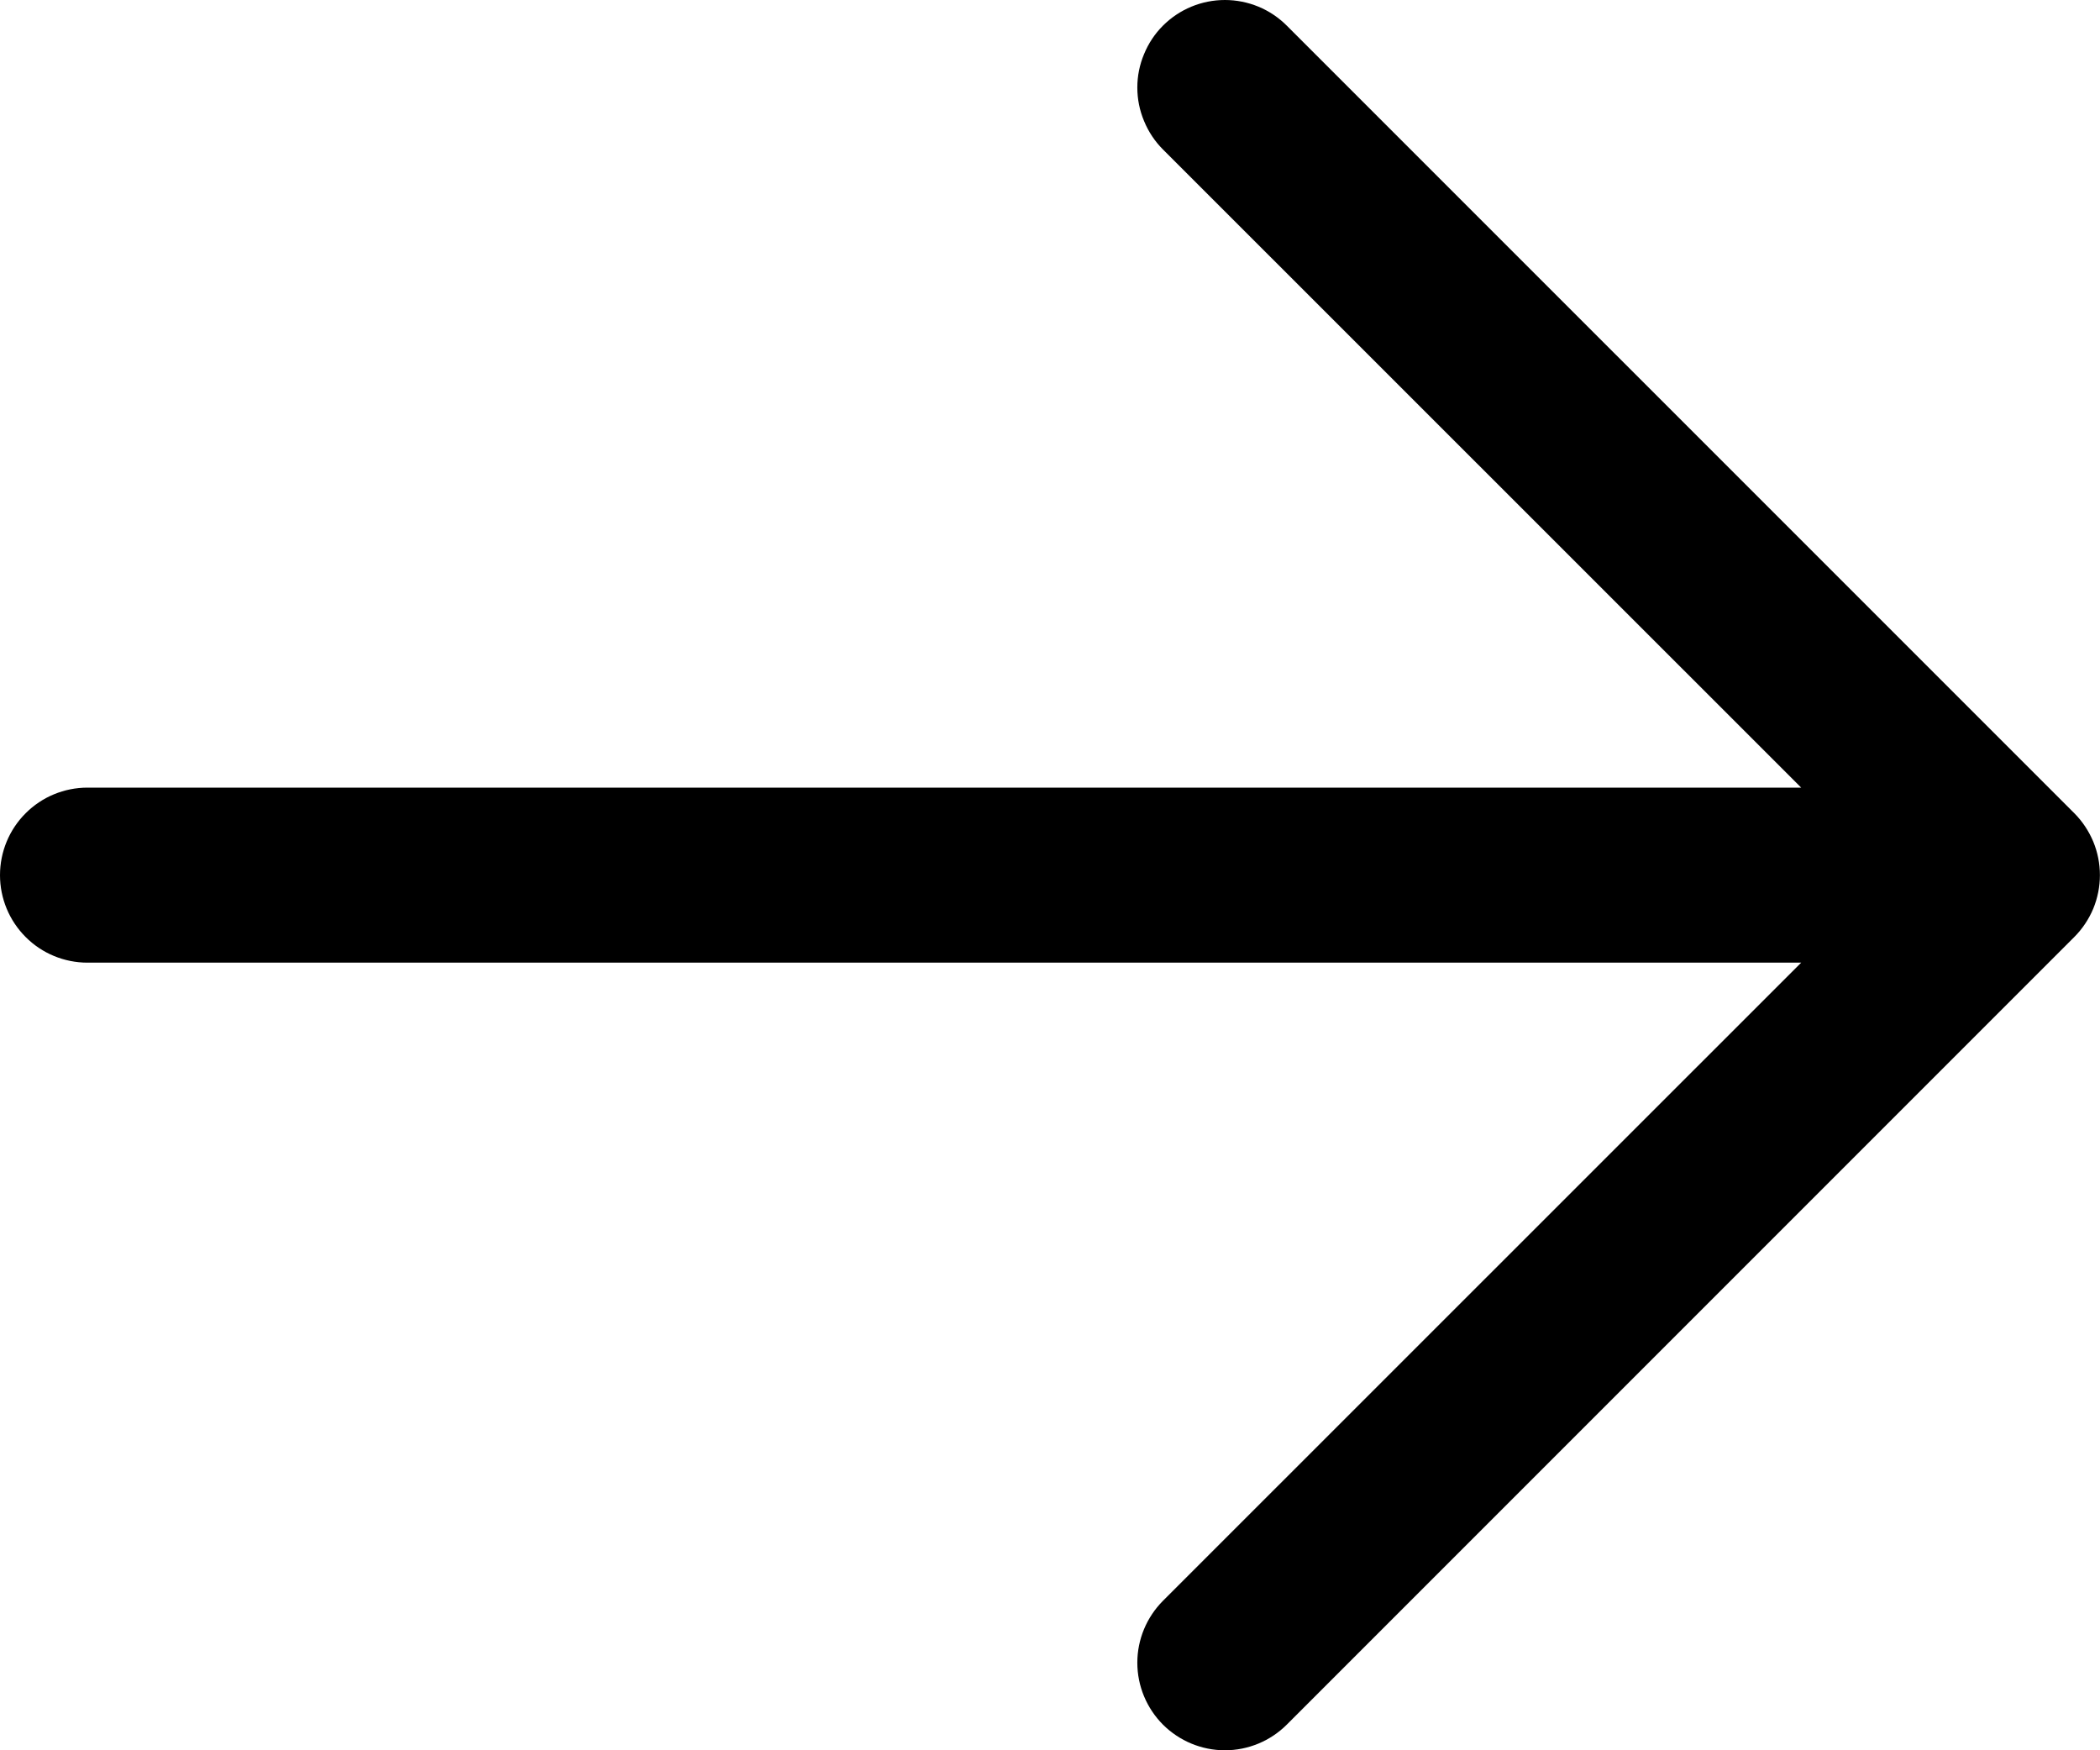 <svg width="24" height="20" viewBox="0 0 24 20" fill="none" xmlns="http://www.w3.org/2000/svg">
<path d="M-0 10C-0 9.735 0.105 9.48 0.293 9.293C0.48 9.105 0.735 9 1 9L20.585 9L13.291 1.708C13.198 1.615 13.125 1.505 13.075 1.383C13.024 1.262 12.998 1.132 12.998 1C12.998 0.869 13.024 0.739 13.075 0.618C13.125 0.496 13.198 0.386 13.291 0.293C13.384 0.2 13.495 0.126 13.616 0.076C13.737 0.026 13.867 -9.53674e-06 13.999 -9.53674e-06C14.13 -9.53674e-06 14.26 0.026 14.382 0.076C14.503 0.126 14.613 0.2 14.706 0.293L23.706 9.292C23.799 9.385 23.872 9.496 23.923 9.617C23.973 9.738 23.999 9.868 23.999 10C23.999 10.131 23.973 10.261 23.923 10.383C23.872 10.504 23.799 10.614 23.706 10.707L14.706 19.707C14.519 19.894 14.264 20 13.999 20C13.733 20 13.479 19.894 13.291 19.707C13.104 19.519 12.998 19.265 12.998 18.999C12.998 18.734 13.104 18.48 13.291 18.292L20.585 11L1 11C0.735 11 0.48 10.895 0.293 10.707C0.105 10.519 -0 10.265 -0 10Z" fill="black"/>
</svg>
